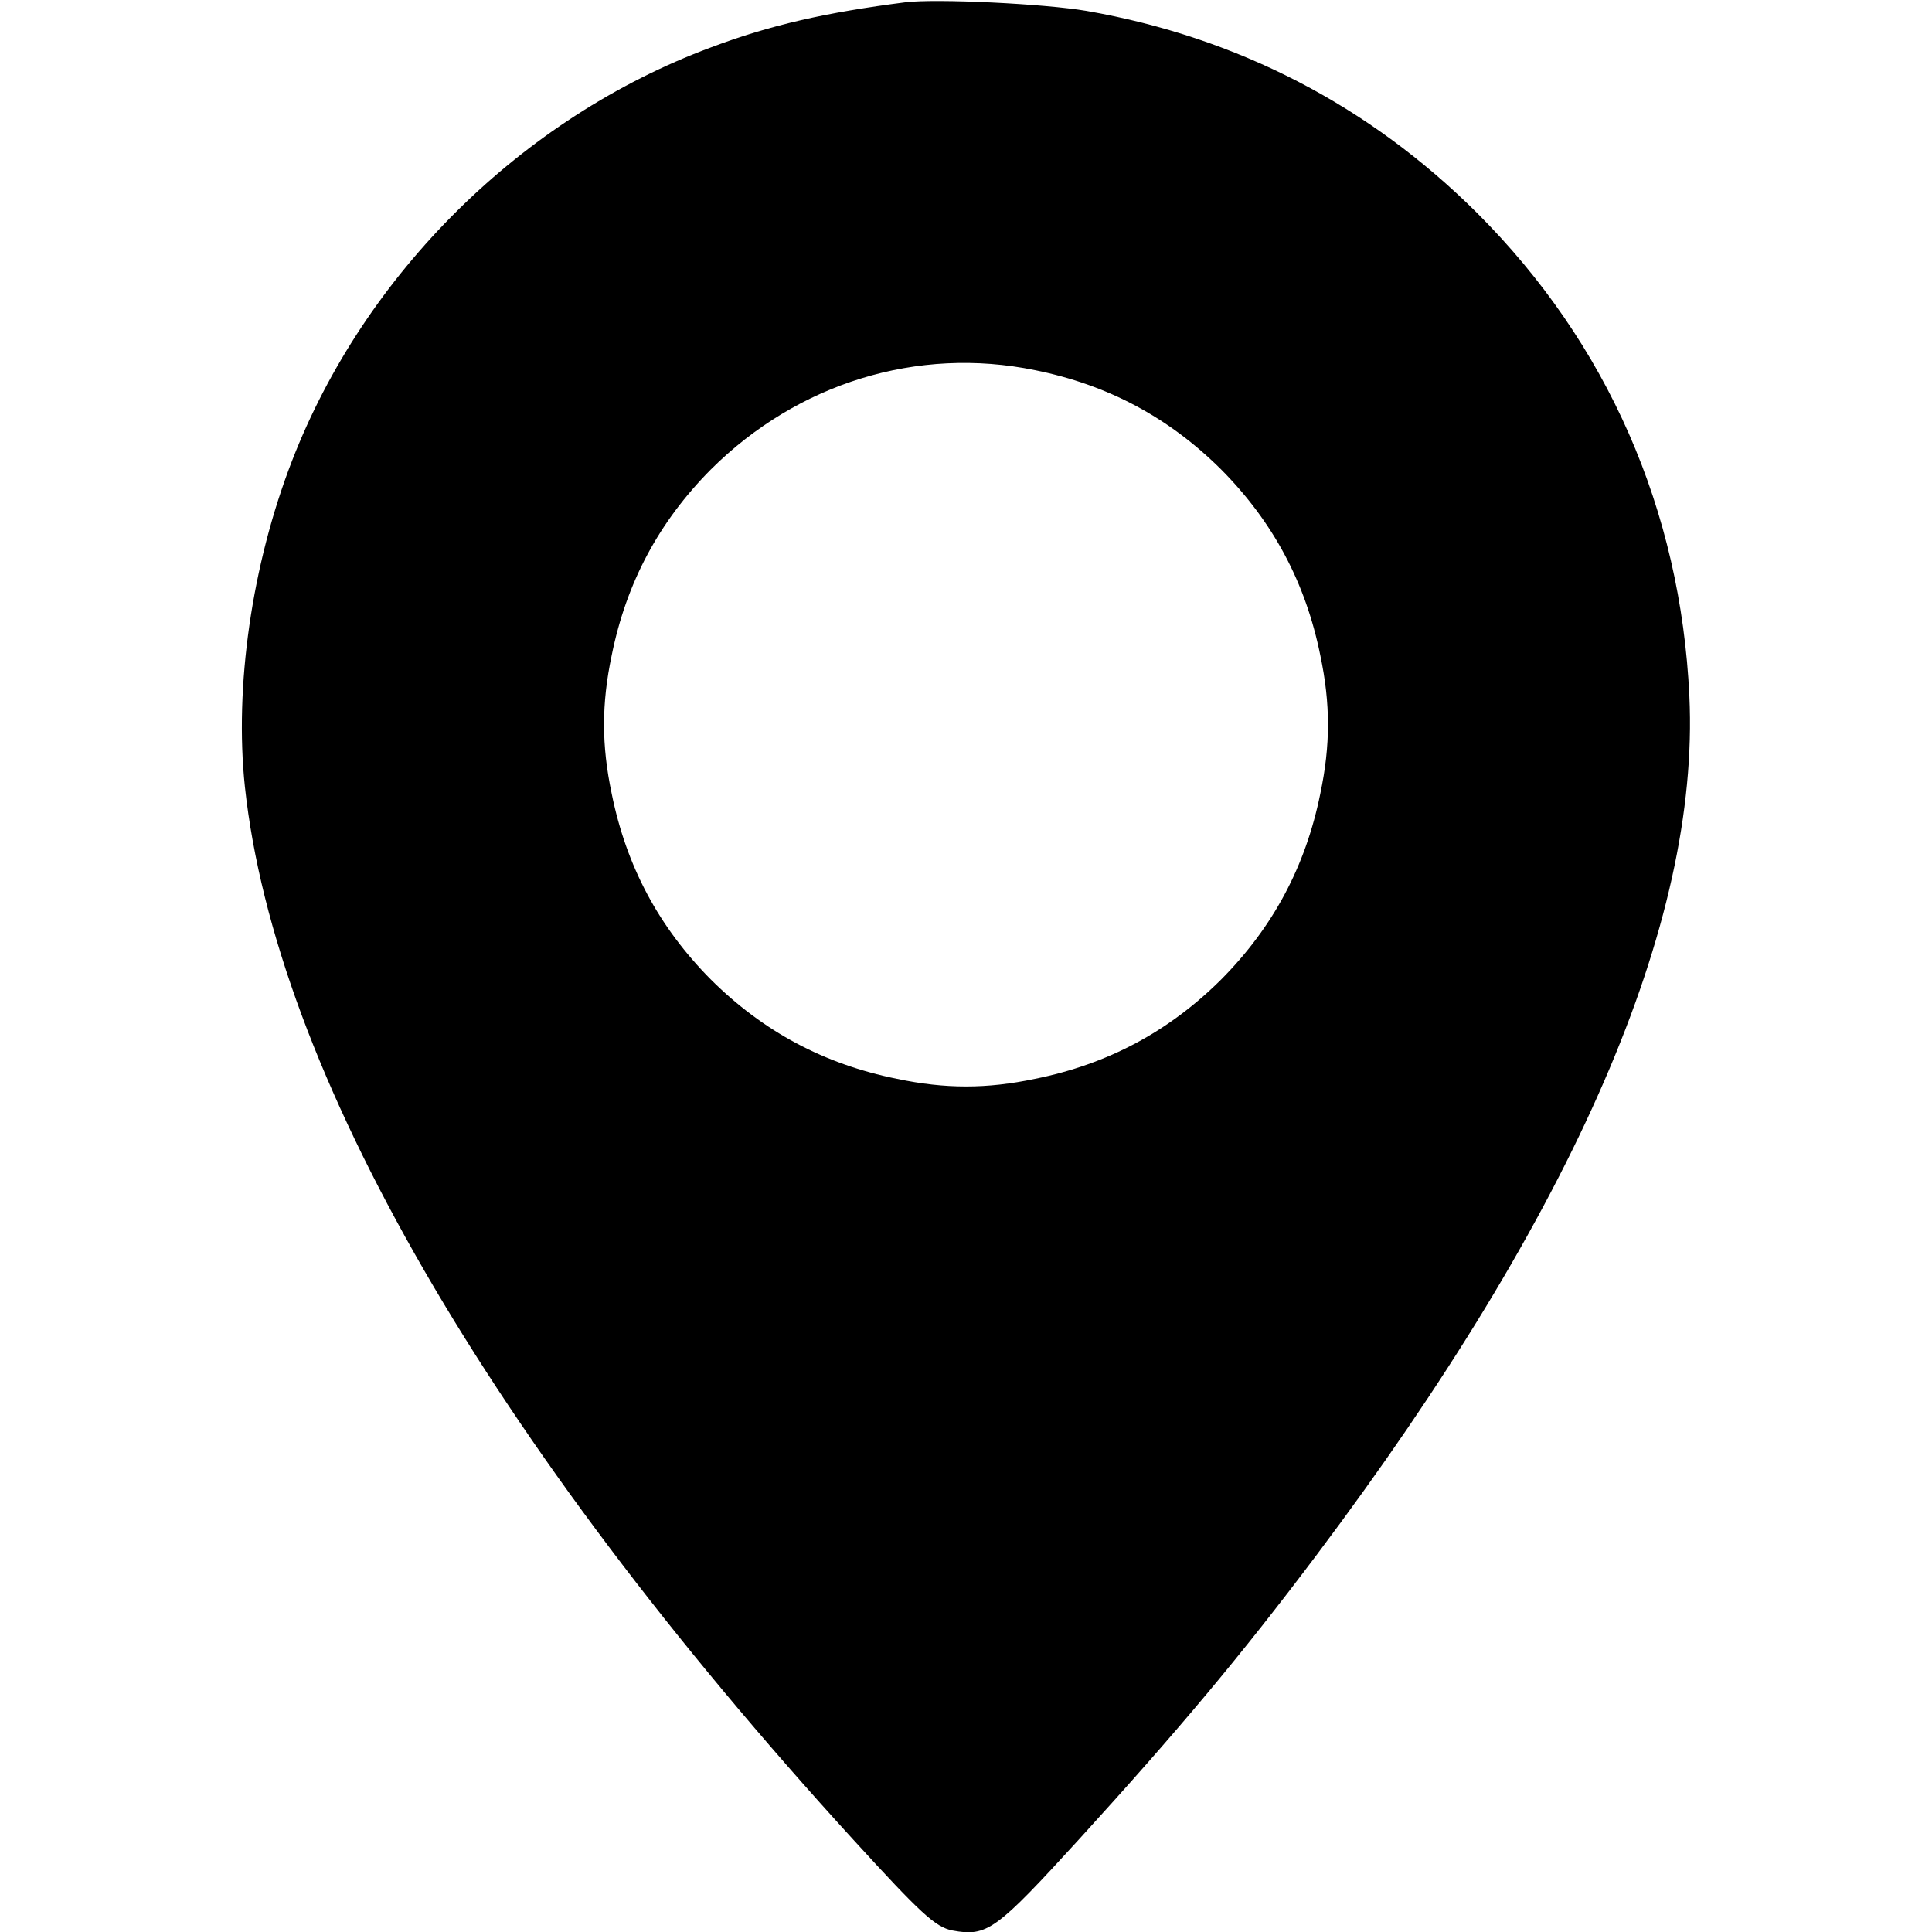 <?xml version="1.0" standalone="no"?>
<!DOCTYPE svg PUBLIC "-//W3C//DTD SVG 20010904//EN"
 "http://www.w3.org/TR/2001/REC-SVG-20010904/DTD/svg10.dtd">
<svg version="1.0" xmlns="http://www.w3.org/2000/svg"
 width="512pt" height="512pt" viewBox="0 0 512 512"
 preserveAspectRatio="xMidYMid meet">

<g transform="translate(0,512) scale(0.1,-0.1)"
fill="#000000" stroke="none">
<path d="M2400 5114 c-211 -27 -358 -60 -517 -120 -500 -186 -917 -599 -1109
-1095 -107 -276 -153 -599 -125 -864 81 -752 647 -1733 1612 -2790 180 -197
218 -232 263 -241 92 -17 115 0 335 241 265 291 430 488 630 754 685 911 1016
1674 988 2276 -23 493 -217 935 -562 1280 -286 285 -635 466 -1035 536 -111
19 -398 33 -480 23z m343 -975 c193 -39 354 -125 493 -263 138 -139 224 -300
263 -493 27 -128 27 -238 0 -366 -39 -193 -125 -354 -263 -493 -139 -138 -300
-224 -493 -263 -128 -27 -238 -27 -366 0 -193 39 -354 125 -493 263 -138 139
-224 300 -263 493 -27 128 -27 238 0 366 39 193 125 354 263 493 230 229 548
327 859 263z"/>
</g>
</svg>

